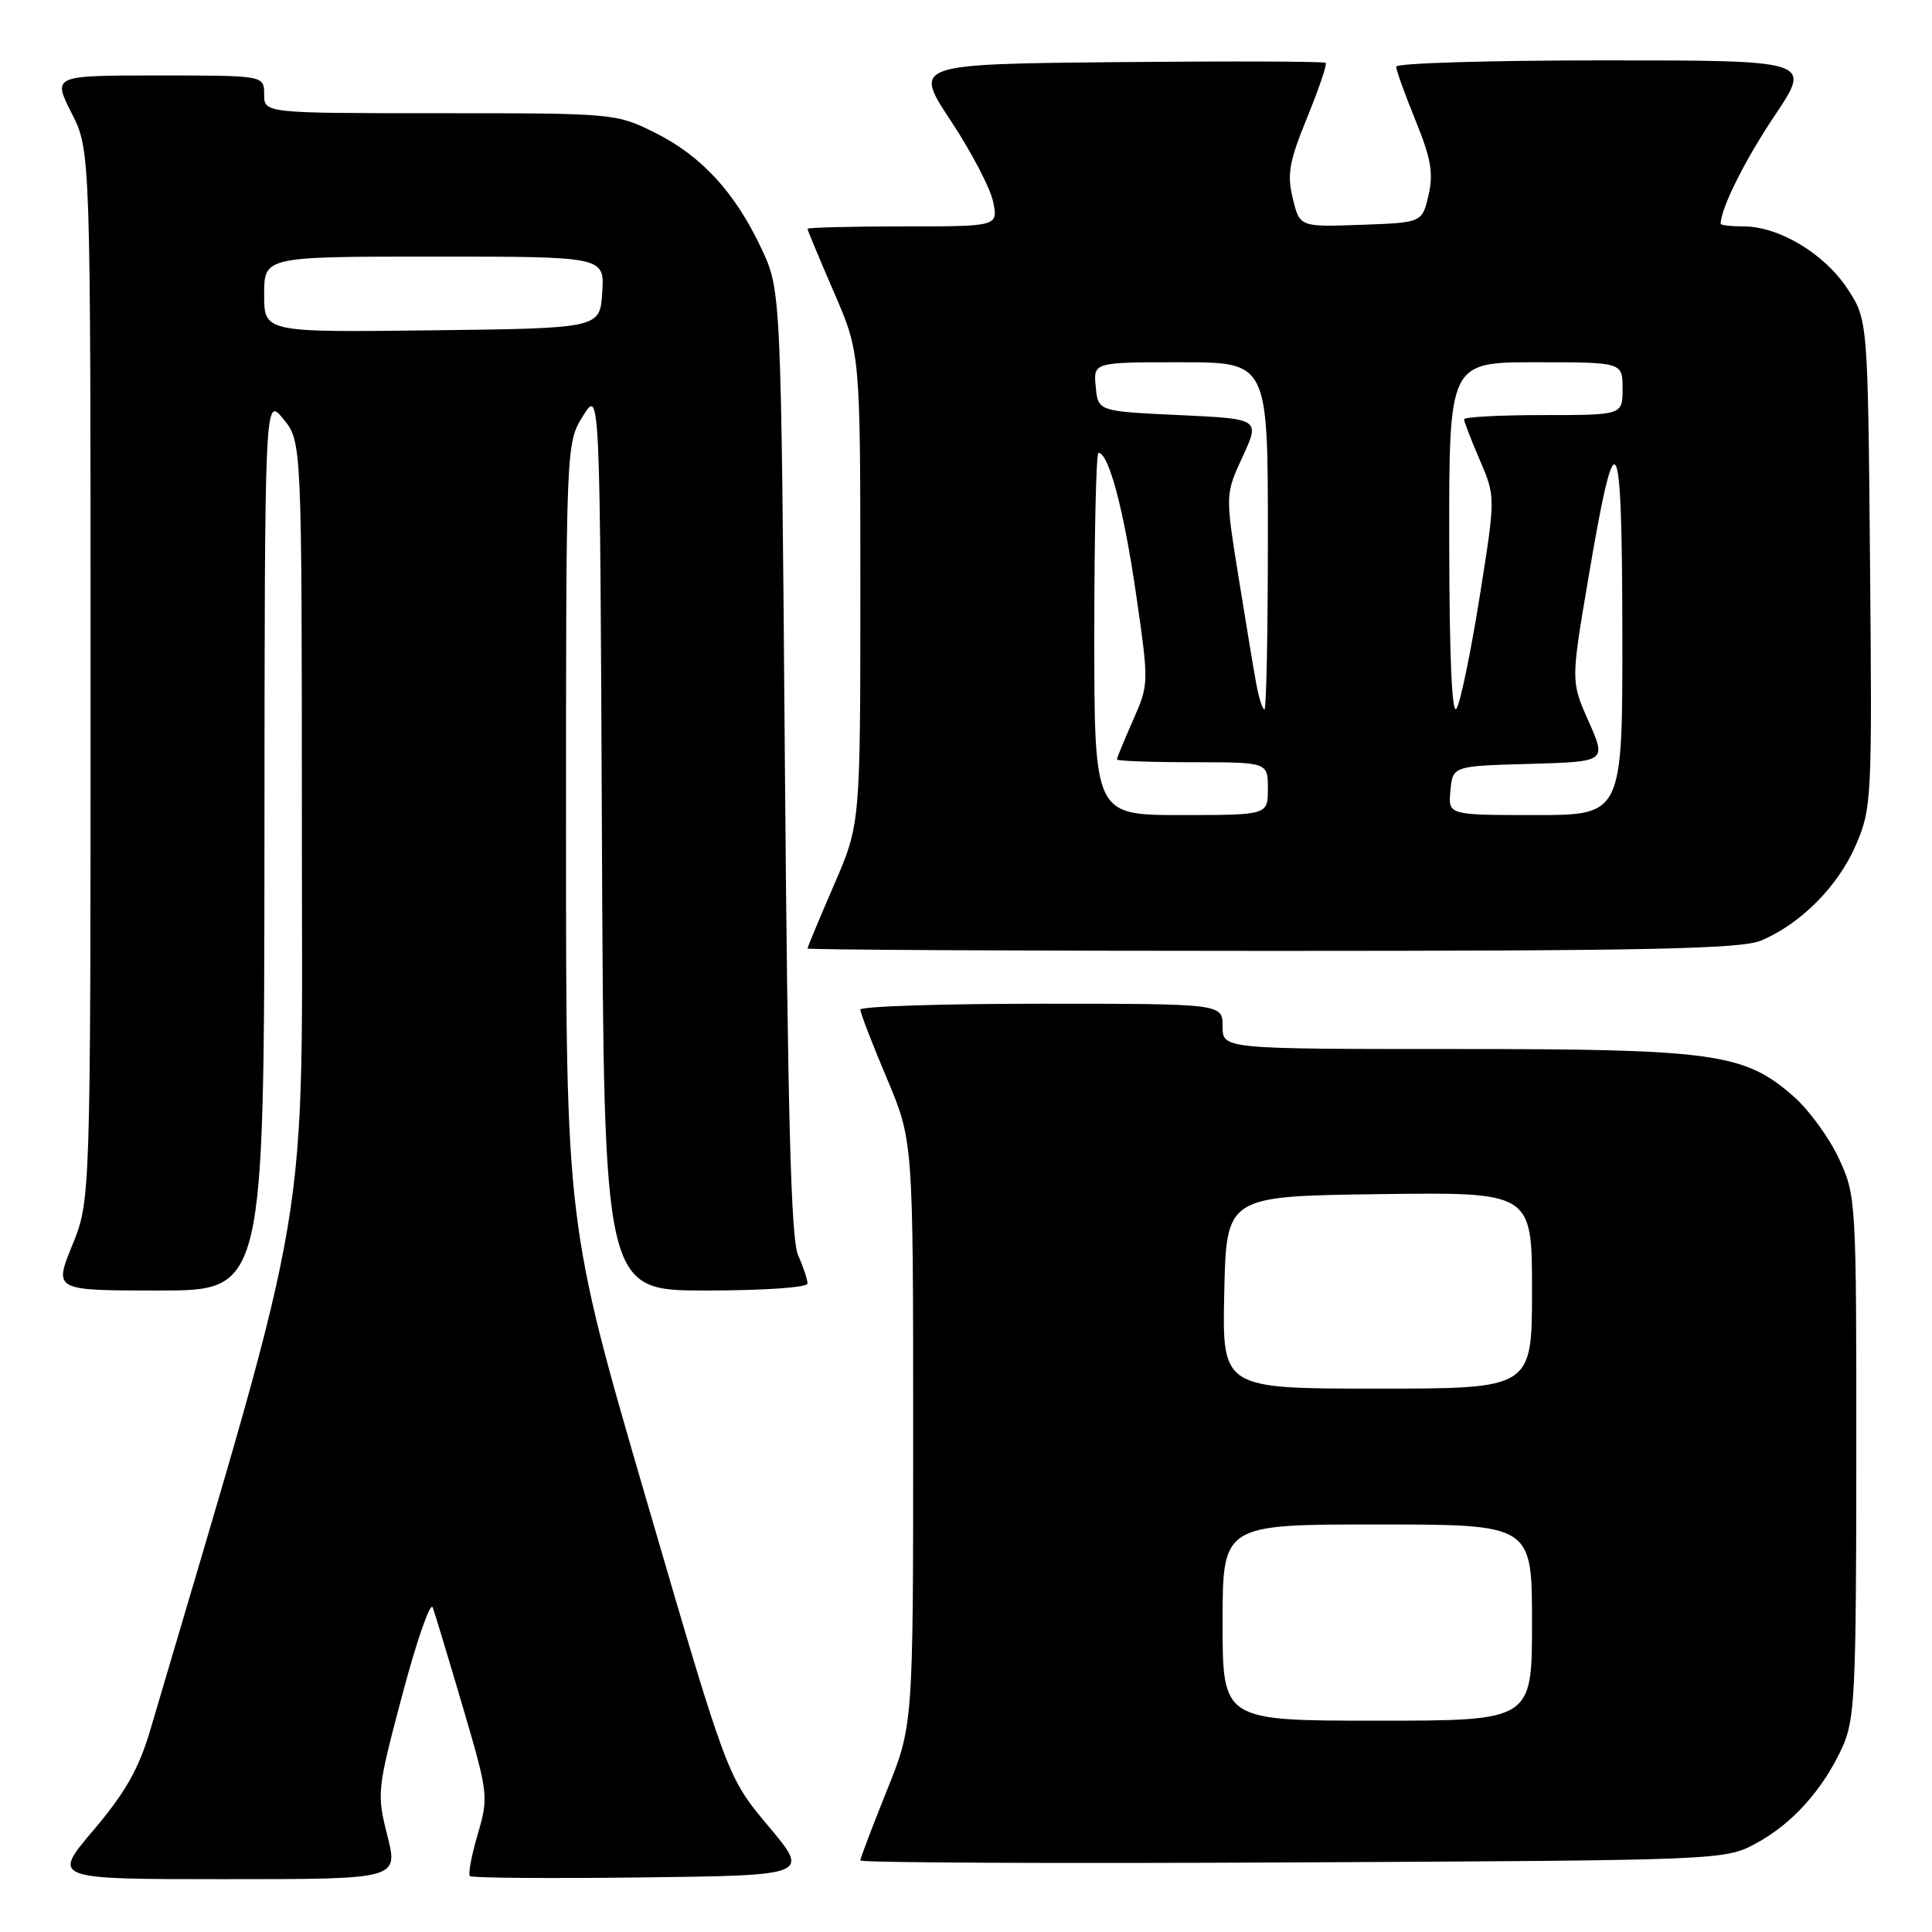<?xml version="1.0" encoding="UTF-8" standalone="no"?>
<!DOCTYPE svg PUBLIC "-//W3C//DTD SVG 1.1//EN" "http://www.w3.org/Graphics/SVG/1.1/DTD/svg11.dtd" >
<svg xmlns="http://www.w3.org/2000/svg" xmlns:xlink="http://www.w3.org/1999/xlink" version="1.1" viewBox="0 0 256 256">
 <g >
 <path fill="currentColor"
d=" M 51.33 243.24 C 49.91 237.63 49.96 237.18 53.33 224.49 C 55.23 217.35 57.03 212.18 57.34 213.00 C 57.64 213.82 59.44 219.78 61.34 226.23 C 64.71 237.69 64.75 238.09 63.30 243.05 C 62.48 245.85 62.01 248.34 62.26 248.59 C 62.50 248.84 72.74 248.92 85.00 248.77 C 107.29 248.50 107.29 248.50 101.84 242.00 C 96.38 235.50 96.38 235.50 85.69 198.87 C 75.00 162.24 75.00 162.24 75.00 110.49 C 75.00 58.74 75.00 58.74 77.25 55.12 C 79.50 51.50 79.50 51.50 79.76 111.25 C 80.02 171.00 80.02 171.00 93.51 171.00 C 101.21 171.00 107.00 170.60 107.00 170.07 C 107.00 169.55 106.44 167.86 105.75 166.32 C 104.81 164.20 104.38 147.91 104.00 101.00 C 103.50 38.50 103.50 38.50 100.90 32.95 C 97.40 25.49 92.95 20.65 86.76 17.57 C 81.67 15.03 81.32 15.00 58.30 15.00 C 35.00 15.00 35.00 15.00 35.00 12.50 C 35.00 10.00 35.00 10.00 20.98 10.00 C 6.97 10.00 6.97 10.00 9.48 14.97 C 12.00 19.93 12.00 19.93 12.00 89.49 C 12.00 159.04 12.00 159.04 9.57 165.02 C 7.14 171.00 7.14 171.00 21.07 171.00 C 35.00 171.00 35.00 171.00 35.04 111.75 C 35.07 52.50 35.07 52.50 37.53 55.50 C 39.99 58.50 39.99 58.50 40.00 109.57 C 40.00 165.31 41.63 155.62 19.91 229.24 C 18.39 234.38 16.61 237.52 12.40 242.49 C 6.87 249.00 6.87 249.00 29.83 249.00 C 52.78 249.00 52.78 249.00 51.33 243.24 Z  M 232.62 244.29 C 237.44 241.72 241.57 237.13 244.13 231.50 C 245.78 227.88 245.96 224.24 245.97 193.00 C 245.98 158.95 245.95 158.43 243.65 153.49 C 242.37 150.74 239.68 147.05 237.67 145.29 C 231.14 139.55 227.20 139.00 192.82 139.00 C 162.00 139.00 162.00 139.00 162.00 136.00 C 162.00 133.00 162.00 133.00 138.00 133.00 C 124.80 133.00 114.00 133.35 114.00 133.78 C 114.00 134.21 115.57 138.30 117.50 142.86 C 121.00 151.16 121.00 151.16 121.00 189.88 C 121.00 228.61 121.00 228.61 117.50 237.29 C 115.58 242.07 114.00 246.22 114.00 246.52 C 114.00 246.82 139.76 246.94 171.25 246.78 C 228.11 246.50 228.53 246.48 232.62 244.29 Z  M 233.35 124.63 C 238.59 122.44 243.57 117.42 245.91 111.98 C 248.01 107.11 248.07 105.89 247.79 74.65 C 247.50 42.35 247.50 42.35 244.75 38.19 C 241.70 33.59 235.70 30.00 231.04 30.00 C 229.37 30.00 228.00 29.84 228.00 29.65 C 228.00 27.63 231.24 21.14 235.20 15.25 C 240.06 8.00 240.06 8.00 212.53 8.00 C 197.39 8.00 185.00 8.37 185.00 8.83 C 185.00 9.28 186.15 12.50 187.57 15.97 C 189.63 21.04 189.96 22.99 189.28 25.89 C 188.43 29.50 188.43 29.50 180.32 29.79 C 172.22 30.08 172.22 30.08 171.30 26.29 C 170.52 23.10 170.82 21.40 173.20 15.59 C 174.75 11.79 175.86 8.52 175.66 8.33 C 175.46 8.13 163.09 8.09 148.17 8.23 C 121.03 8.50 121.03 8.50 125.99 16.01 C 128.72 20.14 131.25 24.98 131.60 26.76 C 132.25 30.00 132.25 30.00 119.62 30.00 C 112.68 30.00 107.00 30.15 107.00 30.32 C 107.00 30.50 108.58 34.28 110.50 38.72 C 114.00 46.80 114.00 46.80 114.00 78.00 C 114.00 109.20 114.00 109.20 110.50 117.28 C 108.58 121.72 107.00 125.50 107.00 125.68 C 107.00 125.85 134.69 126.00 168.53 126.00 C 218.48 126.00 230.68 125.74 233.35 124.63 Z  M 35.00 39.02 C 35.00 34.00 35.00 34.00 57.55 34.00 C 80.11 34.00 80.11 34.00 79.80 38.75 C 79.50 43.50 79.50 43.50 57.25 43.77 C 35.00 44.04 35.00 44.04 35.00 39.02 Z  M 162.00 215.00 C 162.00 202.00 162.00 202.00 182.50 202.00 C 203.00 202.00 203.00 202.00 203.00 215.00 C 203.00 228.00 203.00 228.00 182.50 228.00 C 162.00 228.00 162.00 228.00 162.00 215.00 Z  M 162.22 171.25 C 162.50 158.50 162.50 158.50 182.75 158.23 C 203.00 157.96 203.00 157.96 203.00 170.98 C 203.00 184.00 203.00 184.00 182.47 184.00 C 161.94 184.00 161.94 184.00 162.22 171.25 Z  M 145.00 84.00 C 145.00 70.80 145.25 60.00 145.55 60.00 C 146.90 60.00 148.89 67.44 150.51 78.56 C 152.25 90.58 152.25 90.64 150.13 95.44 C 148.96 98.09 148.00 100.42 148.00 100.63 C 148.00 100.83 152.50 101.00 158.00 101.00 C 168.00 101.00 168.00 101.00 168.00 104.50 C 168.00 108.00 168.00 108.00 156.50 108.00 C 145.00 108.00 145.00 108.00 145.00 84.00 Z  M 192.19 104.75 C 192.50 101.50 192.50 101.50 202.68 101.22 C 212.86 100.93 212.86 100.93 210.51 95.61 C 208.15 90.29 208.15 90.29 210.43 76.82 C 214.14 54.85 214.93 56.07 214.97 83.75 C 215.00 108.00 215.00 108.00 203.44 108.00 C 191.87 108.00 191.87 108.00 192.19 104.75 Z  M 192.03 71.75 C 192.00 48.00 192.00 48.00 203.50 48.00 C 215.00 48.00 215.00 48.00 215.00 51.50 C 215.00 55.00 215.00 55.00 204.50 55.00 C 198.72 55.00 194.00 55.25 194.00 55.56 C 194.00 55.88 194.94 58.31 196.09 60.98 C 198.17 65.83 198.17 65.83 196.07 79.03 C 194.91 86.29 193.54 92.97 193.01 93.87 C 192.39 94.94 192.05 87.29 192.03 71.75 Z  M 166.49 90.75 C 166.15 88.96 165.09 82.55 164.12 76.50 C 162.35 65.50 162.35 65.50 164.66 60.50 C 166.96 55.50 166.96 55.50 156.23 55.00 C 145.50 54.50 145.50 54.50 145.19 51.25 C 144.87 48.00 144.87 48.00 156.44 48.00 C 168.00 48.00 168.00 48.00 168.00 71.00 C 168.00 83.65 167.80 94.00 167.55 94.00 C 167.30 94.00 166.82 92.54 166.49 90.75 Z "/>
</g>
</svg>